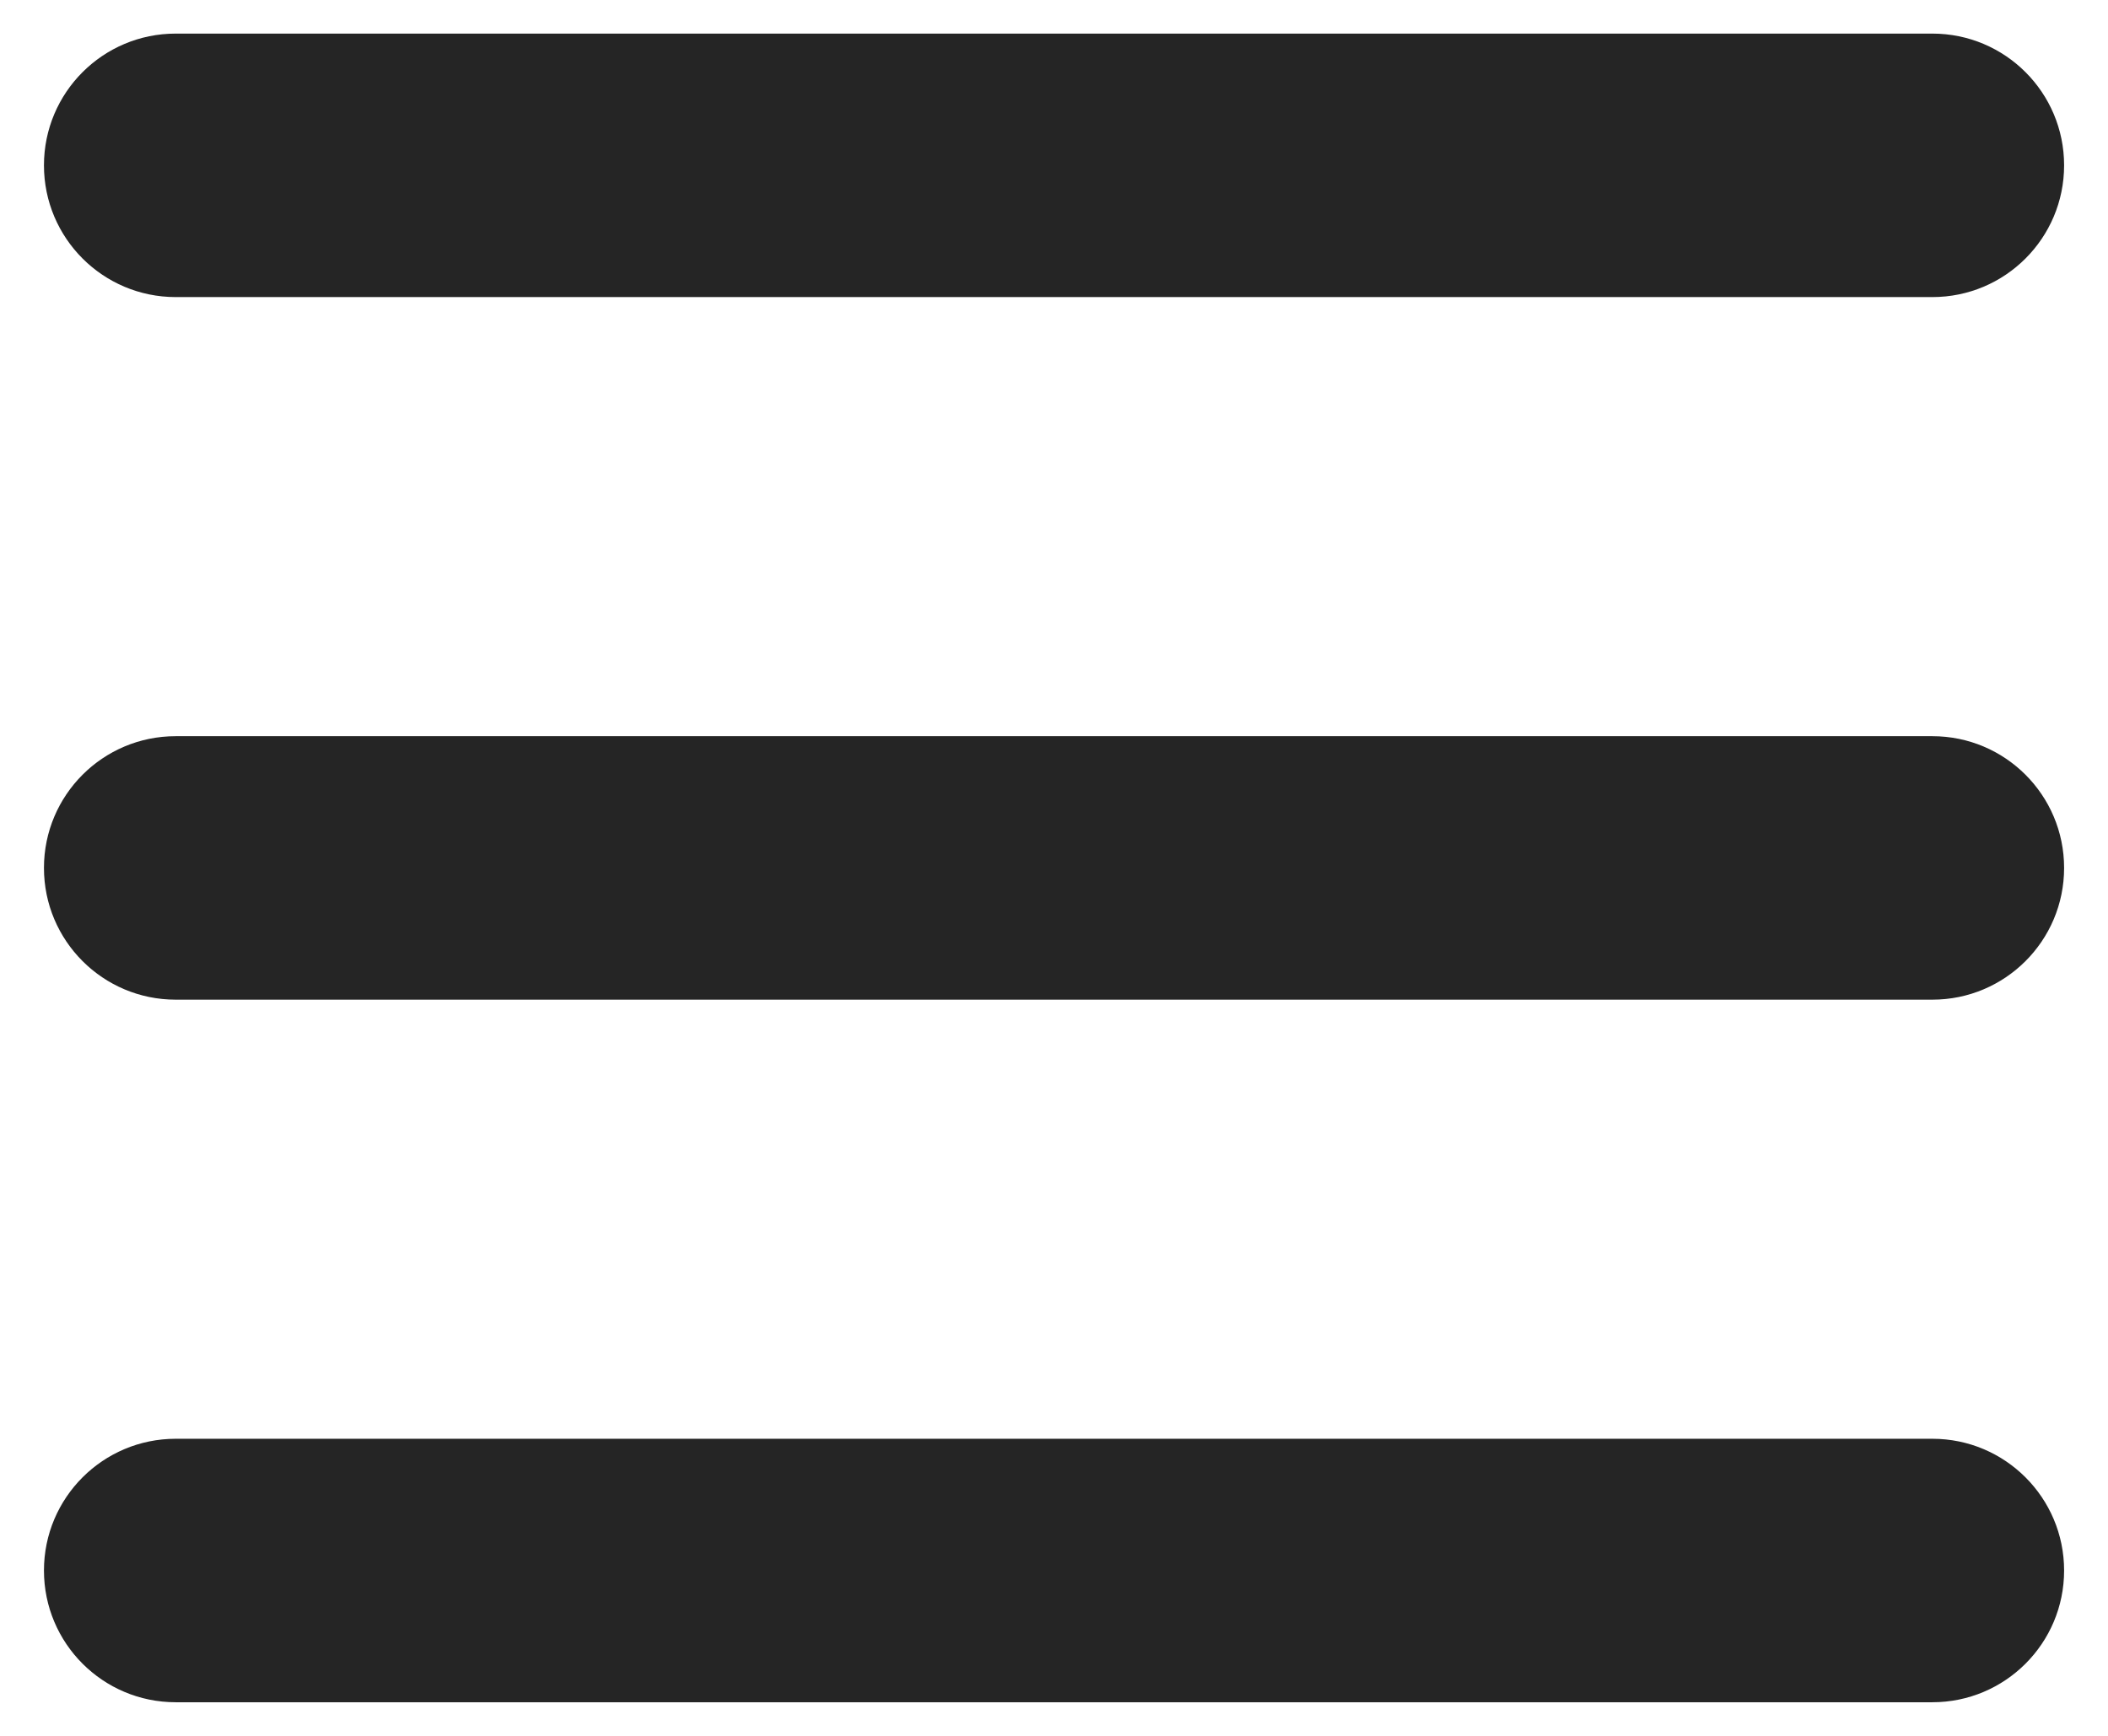 <svg width="34" height="28" viewBox="0 0 34 28" fill="none" xmlns="http://www.w3.org/2000/svg">
<path fill-rule="evenodd" clip-rule="evenodd" d="M0.709 2.667C0.709 1.493 1.66 0.542 2.834 0.542H31.167C32.341 0.542 33.292 1.493 33.292 2.667C33.292 3.84 32.341 4.792 31.167 4.792H2.834C1.66 4.792 0.709 3.84 0.709 2.667ZM0.709 14C0.709 12.826 1.66 11.875 2.834 11.875H31.167C32.341 11.875 33.292 12.826 33.292 14C33.292 15.174 32.341 16.125 31.167 16.125H2.834C1.66 16.125 0.709 15.174 0.709 14ZM2.834 23.208C1.66 23.208 0.709 24.16 0.709 25.333C0.709 26.507 1.66 27.458 2.834 27.458H31.167C32.341 27.458 33.292 26.507 33.292 25.333C33.292 24.16 32.341 23.208 31.167 23.208H2.834Z" fill="#252525"/>
</svg>
